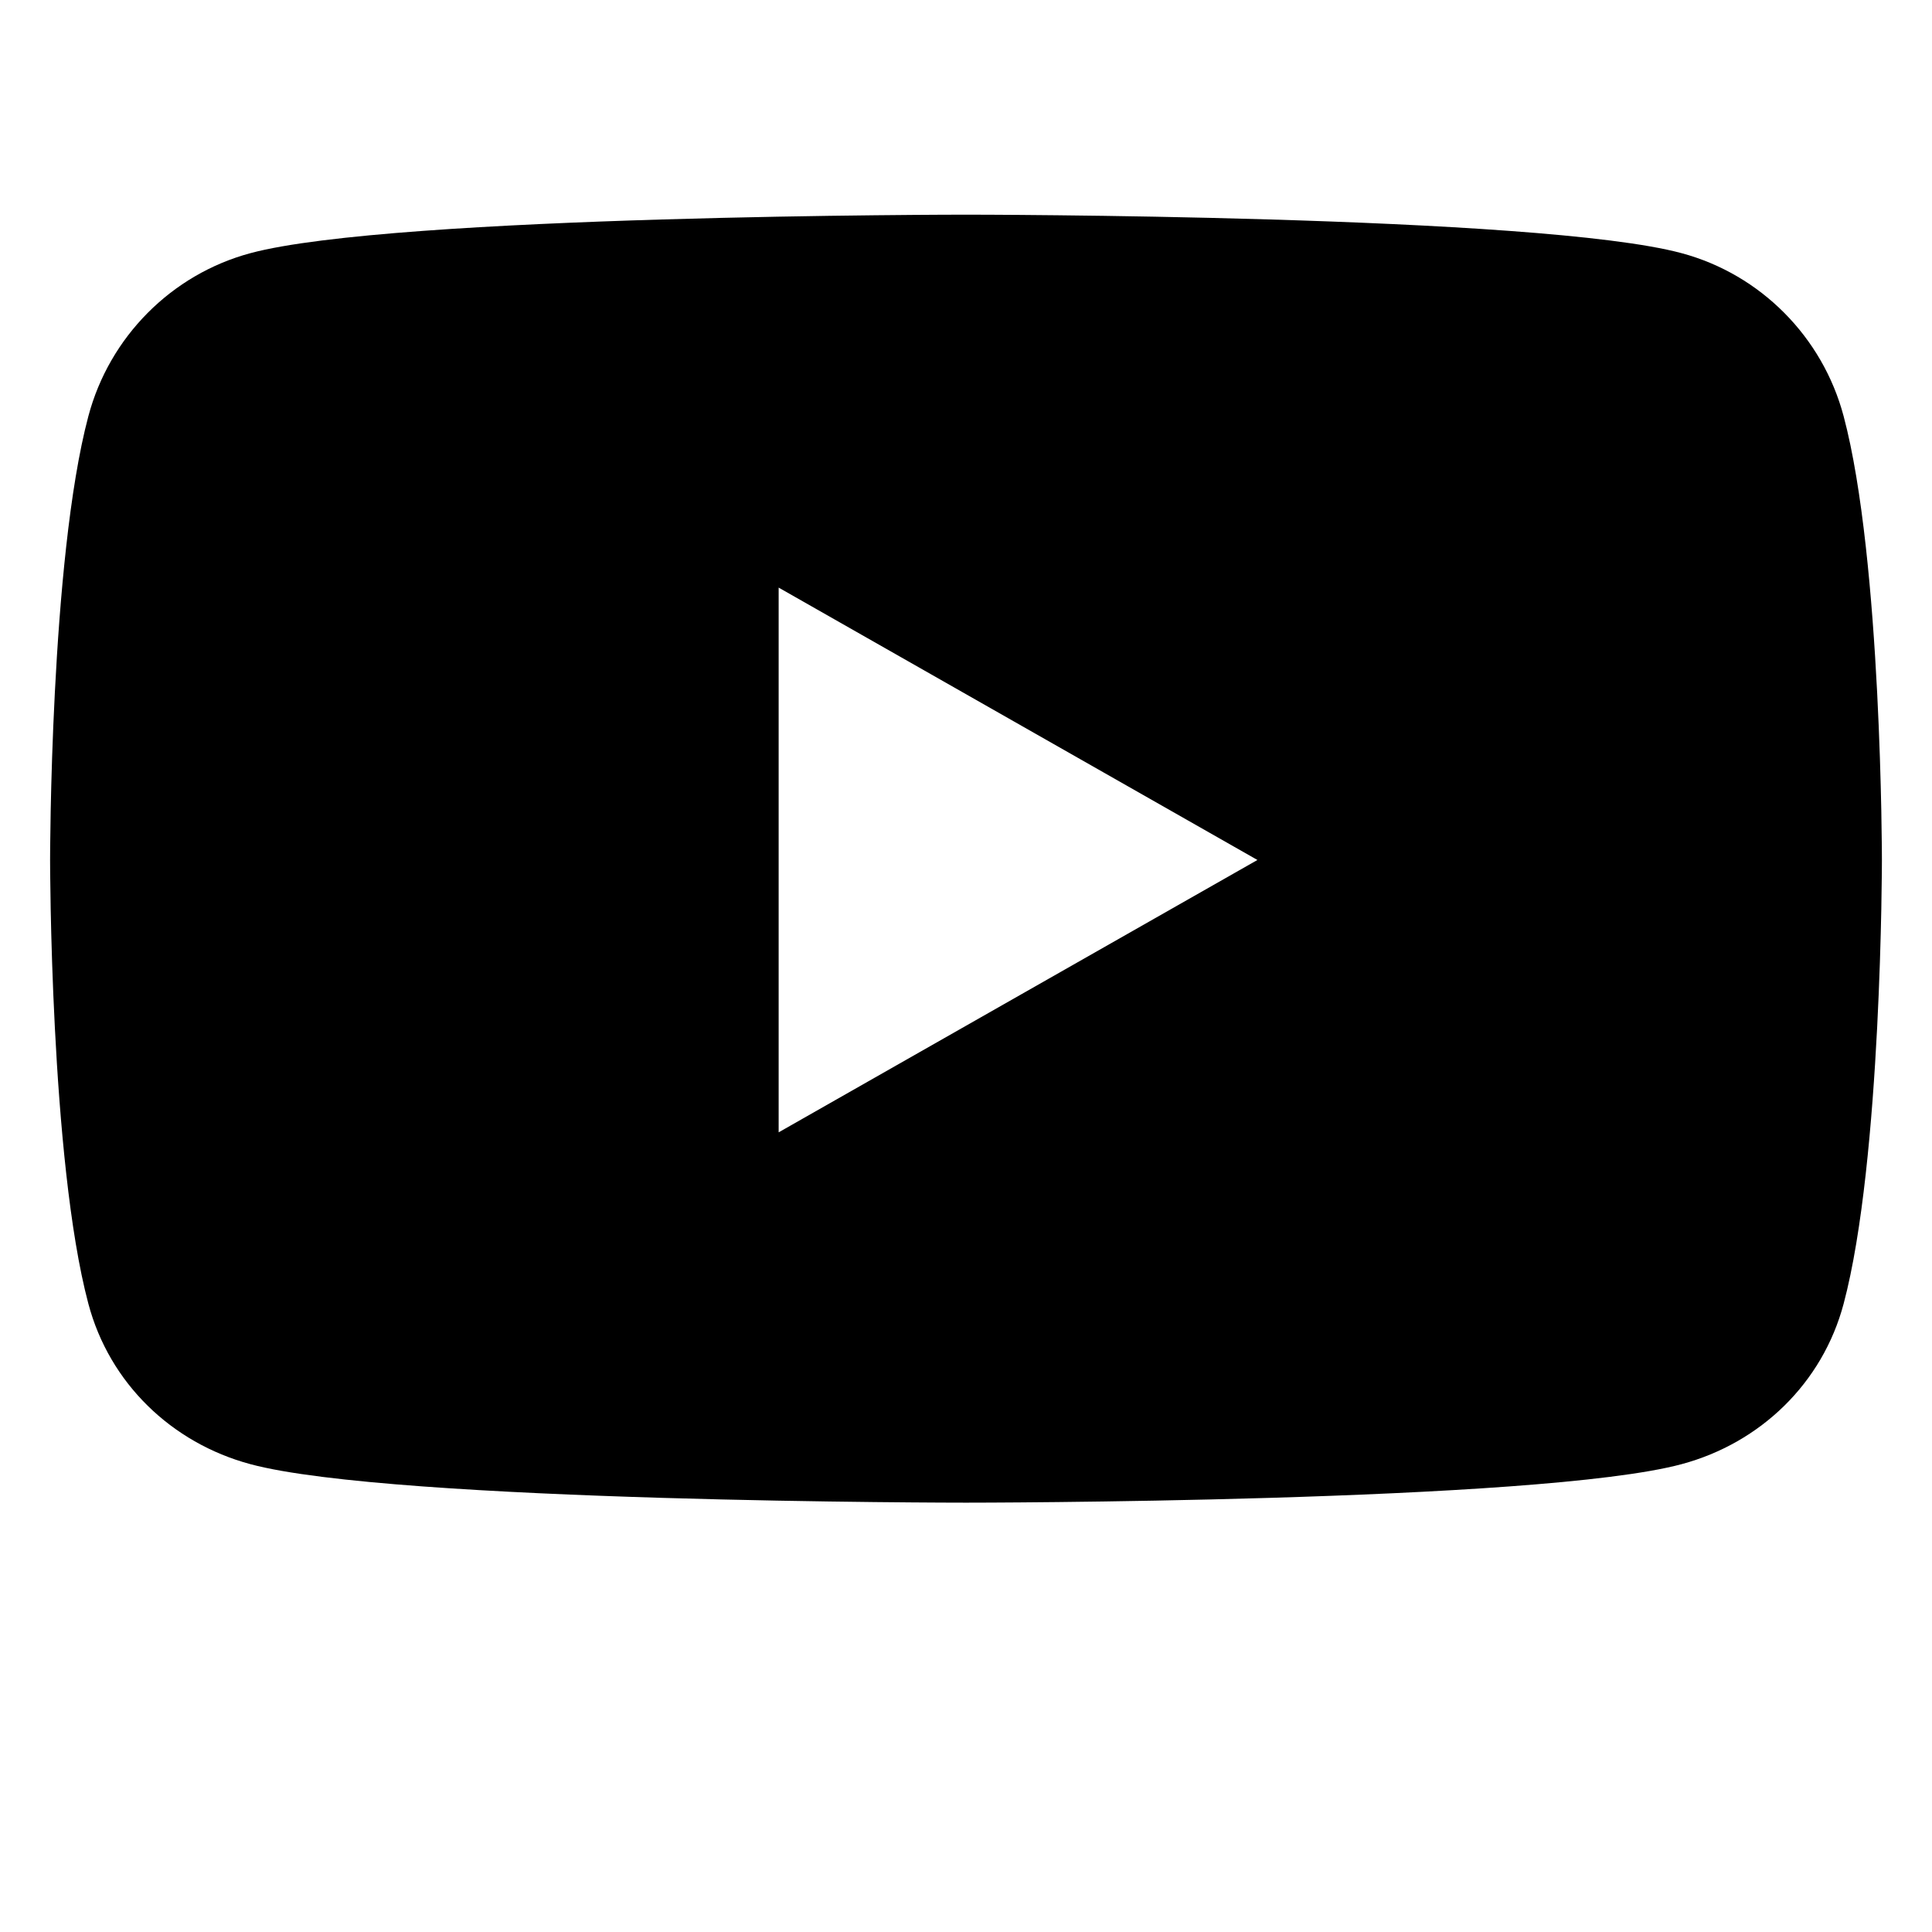 <svg xmlns="http://www.w3.org/2000/svg" viewBox="0 0 576 576"><path d="M288 64S117.22 64 74.629 75.486c-23.497 6.322-42.002 24.946-48.283 48.596-11.412 42.867-11.412 132.307-11.412 132.307s0 89.437 11.412 132.304c6.28 23.65 24.786 41.5 48.283 47.82C117.219 448 288 448 288 448s170.78 0 213.371-11.486c23.497-6.321 42.002-24.17 48.283-47.82 11.412-42.868 11.412-132.305 11.412-132.305s0-89.44-11.412-132.307c-6.28-23.65-24.786-42.275-48.283-48.596C458.781 64 288 64 288 64zm-55.855 111.186 142.74 81.205-142.74 81.2z"/></svg>